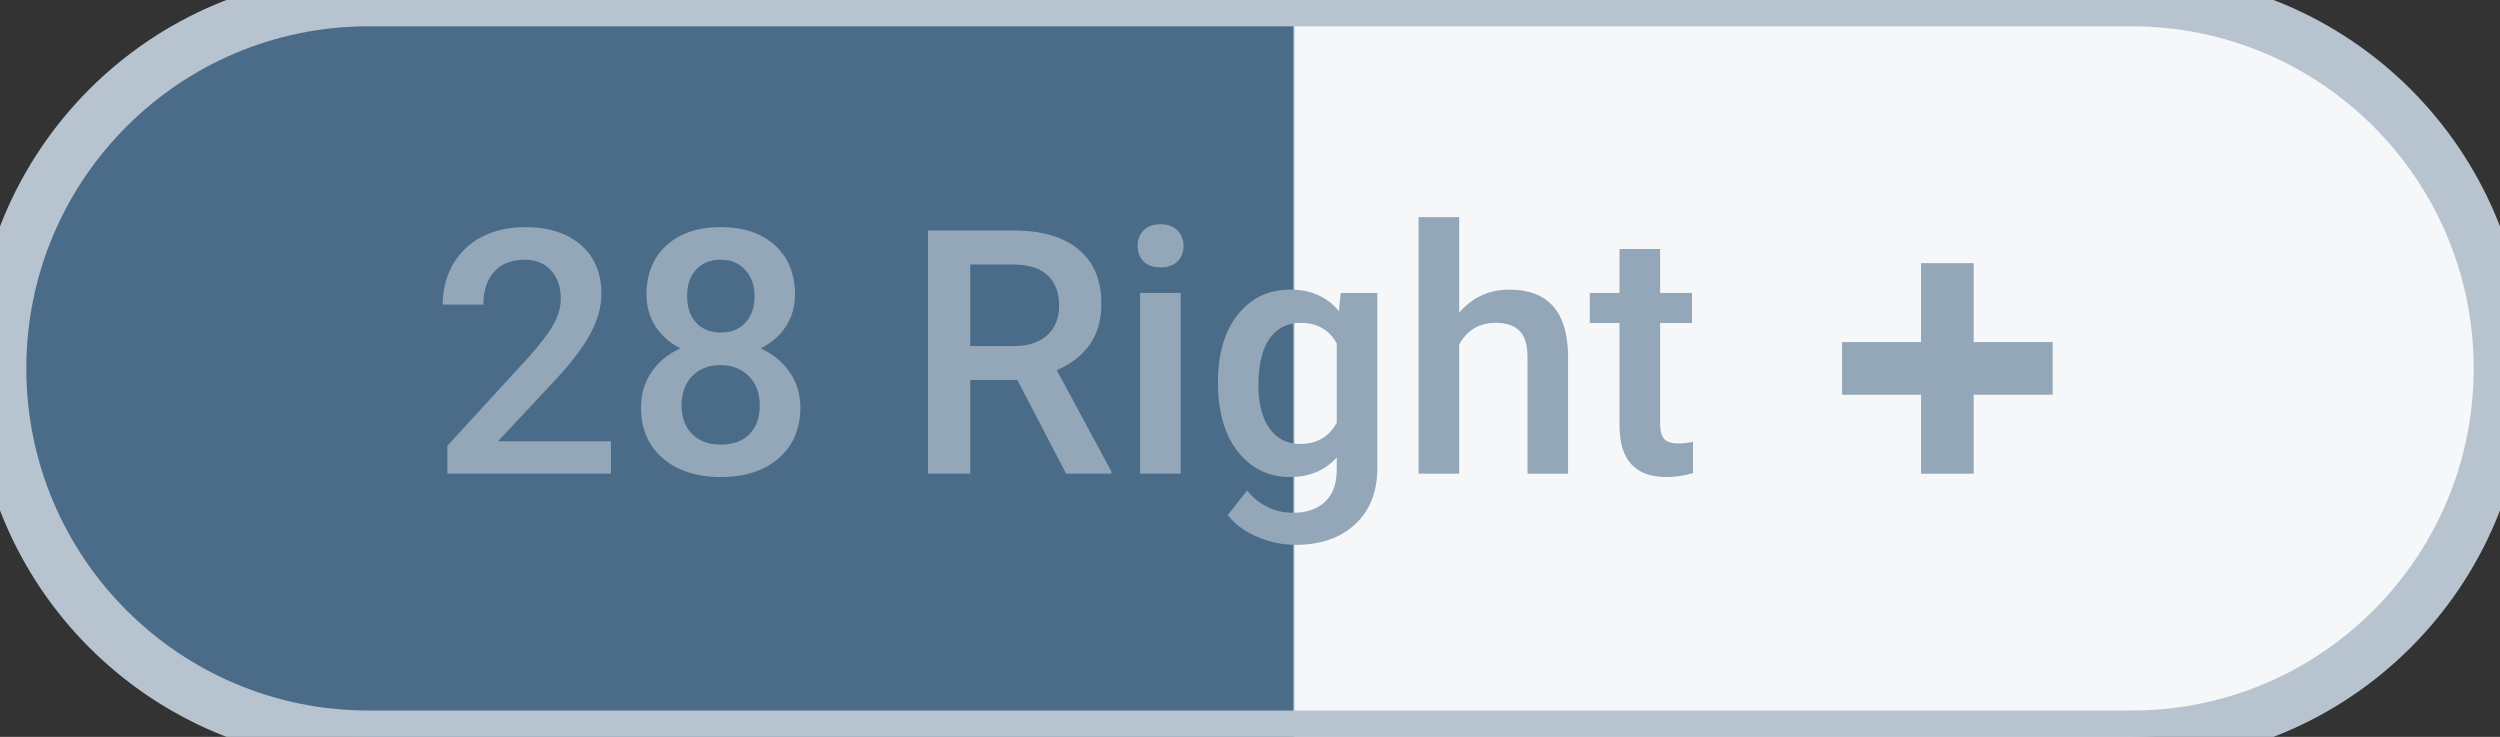 <svg width="95" height="28" viewBox="0 0 95 28" fill="none" xmlns="http://www.w3.org/2000/svg">
<rect x="0" y="0" width="95" height="28" fill="#333333" stroke="none"/>
<path d="M0 14C0 6.268 6.268 0 14 0H81C88.732 0 95 6.268 95 14V14C95 21.732 88.732 28 81 28H14C6.268 28 0 21.732 0 14V14Z" fill="url(#paint0_linear)"/>
<path d="M23.215 18H17.001V16.94L20.08 13.582C20.524 13.087 20.839 12.674 21.025 12.344C21.216 12.01 21.311 11.676 21.311 11.341C21.311 10.901 21.186 10.546 20.936 10.275C20.691 10.004 20.359 9.869 19.94 9.869C19.441 9.869 19.053 10.021 18.778 10.326C18.503 10.63 18.366 11.047 18.366 11.576H16.823C16.823 11.013 16.95 10.508 17.204 10.059C17.462 9.606 17.828 9.255 18.302 9.005C18.78 8.756 19.331 8.631 19.953 8.631C20.85 8.631 21.556 8.857 22.073 9.31C22.593 9.759 22.854 10.381 22.854 11.176C22.854 11.637 22.722 12.122 22.46 12.63C22.202 13.133 21.776 13.707 21.184 14.35L18.924 16.769H23.215V18ZM30.21 11.195C30.21 11.648 30.094 12.052 29.861 12.408C29.629 12.759 29.311 13.036 28.909 13.239C29.392 13.463 29.762 13.77 30.02 14.16C30.282 14.549 30.414 14.989 30.414 15.48C30.414 16.293 30.139 16.938 29.588 17.416C29.038 17.89 28.306 18.127 27.392 18.127C26.474 18.127 25.738 17.888 25.183 17.41C24.633 16.931 24.358 16.288 24.358 15.48C24.358 14.985 24.489 14.54 24.752 14.147C25.014 13.753 25.382 13.451 25.856 13.239C25.458 13.036 25.143 12.759 24.91 12.408C24.682 12.052 24.567 11.648 24.567 11.195C24.567 10.408 24.821 9.784 25.329 9.323C25.837 8.861 26.523 8.631 27.386 8.631C28.253 8.631 28.941 8.861 29.449 9.323C29.956 9.784 30.21 10.408 30.21 11.195ZM28.871 15.404C28.871 14.947 28.734 14.579 28.459 14.299C28.188 14.016 27.828 13.874 27.379 13.874C26.931 13.874 26.571 14.014 26.3 14.293C26.034 14.572 25.9 14.943 25.9 15.404C25.9 15.857 26.032 16.218 26.294 16.489C26.561 16.76 26.927 16.895 27.392 16.895C27.858 16.895 28.219 16.764 28.477 16.502C28.74 16.24 28.871 15.873 28.871 15.404ZM28.674 11.252C28.674 10.85 28.558 10.52 28.325 10.262C28.092 10 27.779 9.869 27.386 9.869C26.992 9.869 26.681 9.993 26.453 10.243C26.224 10.489 26.11 10.825 26.11 11.252C26.11 11.676 26.224 12.012 26.453 12.262C26.685 12.511 26.998 12.636 27.392 12.636C27.786 12.636 28.097 12.511 28.325 12.262C28.558 12.012 28.674 11.676 28.674 11.252ZM38.659 14.439H36.869V18H35.263V8.758H38.513C39.58 8.758 40.403 8.997 40.982 9.475C41.562 9.953 41.852 10.645 41.852 11.551C41.852 12.169 41.702 12.687 41.401 13.106C41.105 13.521 40.69 13.84 40.157 14.065L42.233 17.918V18H40.513L38.659 14.439ZM36.869 13.15H38.52C39.061 13.15 39.484 13.015 39.789 12.744C40.094 12.469 40.246 12.095 40.246 11.621C40.246 11.126 40.104 10.742 39.821 10.472C39.541 10.201 39.123 10.061 38.564 10.053H36.869V13.15ZM44.867 18H43.325V11.132H44.867V18ZM43.23 9.348C43.23 9.111 43.303 8.914 43.452 8.758C43.604 8.601 43.82 8.523 44.099 8.523C44.378 8.523 44.594 8.601 44.747 8.758C44.899 8.914 44.975 9.111 44.975 9.348C44.975 9.581 44.899 9.776 44.747 9.932C44.594 10.085 44.378 10.161 44.099 10.161C43.82 10.161 43.604 10.085 43.452 9.932C43.303 9.776 43.23 9.581 43.23 9.348ZM46.283 14.515C46.283 13.449 46.532 12.598 47.032 11.963C47.535 11.324 48.202 11.005 49.031 11.005C49.814 11.005 50.43 11.278 50.878 11.824L50.948 11.132H52.338V17.791C52.338 18.692 52.057 19.403 51.494 19.923C50.935 20.444 50.18 20.704 49.228 20.704C48.724 20.704 48.231 20.598 47.749 20.387C47.271 20.179 46.907 19.906 46.657 19.568L47.387 18.641C47.861 19.204 48.445 19.485 49.139 19.485C49.651 19.485 50.055 19.346 50.352 19.066C50.648 18.791 50.796 18.385 50.796 17.848V17.384C50.352 17.879 49.759 18.127 49.019 18.127C48.215 18.127 47.556 17.808 47.044 17.169C46.537 16.529 46.283 15.645 46.283 14.515ZM47.819 14.648C47.819 15.338 47.959 15.882 48.238 16.28C48.521 16.673 48.913 16.87 49.412 16.87C50.034 16.87 50.495 16.604 50.796 16.07V13.049C50.504 12.528 50.047 12.268 49.425 12.268C48.917 12.268 48.521 12.469 48.238 12.871C47.959 13.273 47.819 13.866 47.819 14.648ZM55.449 11.881C55.952 11.297 56.589 11.005 57.359 11.005C58.824 11.005 59.566 11.841 59.587 13.512V18H58.045V13.569C58.045 13.095 57.941 12.761 57.734 12.566C57.531 12.367 57.23 12.268 56.833 12.268C56.215 12.268 55.753 12.543 55.449 13.093V18H53.906V8.25H55.449V11.881ZM63.085 9.462V11.132H64.297V12.274H63.085V16.108C63.085 16.371 63.136 16.561 63.237 16.68C63.343 16.794 63.529 16.851 63.796 16.851C63.974 16.851 64.153 16.83 64.335 16.788V17.981C63.984 18.078 63.646 18.127 63.32 18.127C62.135 18.127 61.542 17.473 61.542 16.166V12.274H60.413V11.132H61.542V9.462H63.085Z" fill="#93A7B8"/>
<path fill-rule="evenodd" clip-rule="evenodd" d="M75 10H73V13H70V15H73V18H75V15H78V13H75V10Z" fill="#93A7B8"/>
<path d="M14 1H81V-1H14V1ZM81 27H14V29H81V27ZM14 27C6.82 27 1 21.18 1 14H-1C-1 22.284 5.716 29 14 29V27ZM94 14C94 21.18 88.18 27 81 27V29C89.284 29 96 22.284 96 14H94ZM81 1C88.18 1 94 6.82 94 14H96C96 5.716 89.284 -1 81 -1V1ZM14 -1C5.716 -1 -1 5.716 -1 14H1C1 6.82 6.82 1 14 1V-1Z" fill="#B7C4D0"/>
<defs>
<linearGradient id="paint0_linear" x1="7.07805e-07" y1="14" x2="95" y2="14" gradientUnits="userSpaceOnUse">
<stop offset="0.517" stop-color="#4B6C89"/>
<stop offset="0.518" stop-color="#F6F7F9"/>
</linearGradient>
</defs>
</svg>

